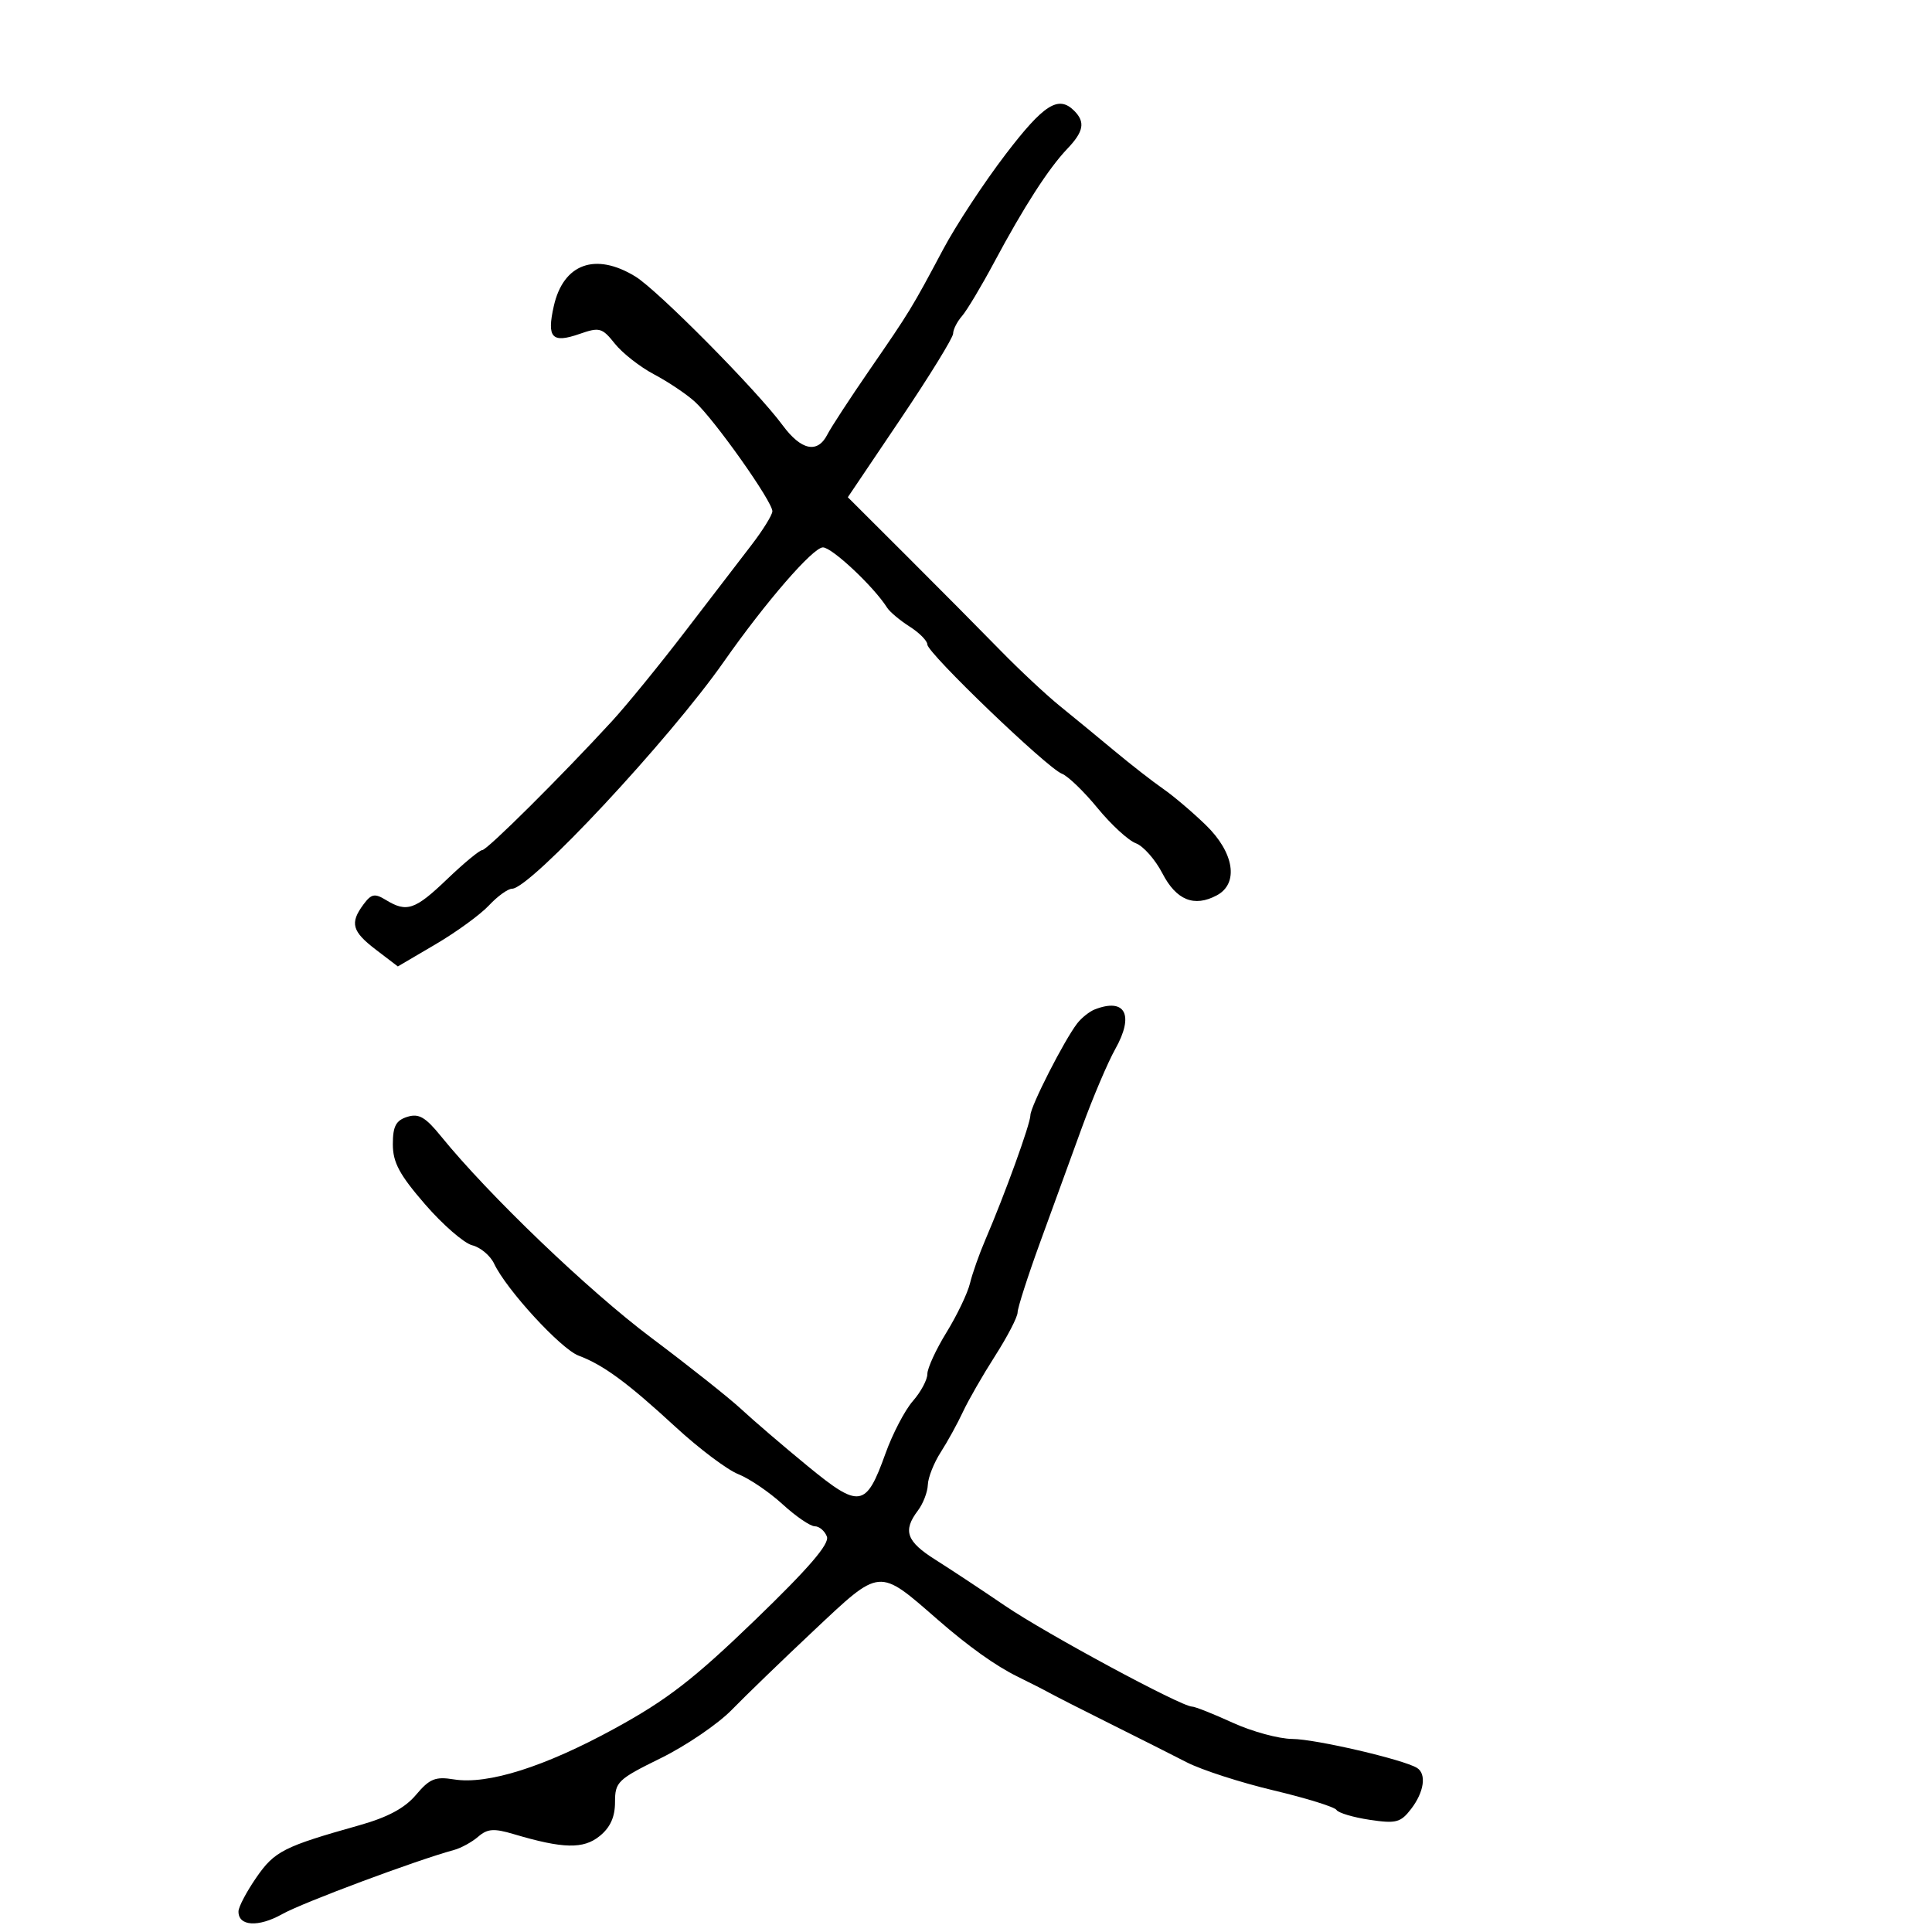 <svg xmlns="http://www.w3.org/2000/svg" width="300" height="300" viewBox="0 0 300 300" version="1.1">
	<path d="M 156.155 23.957 C 152.810 28.333, 148.447 34.970, 146.458 38.707 C 141.576 47.881, 141.294 48.343, 135 57.477 C 131.975 61.868, 129.037 66.369, 128.470 67.480 C 126.946 70.471, 124.407 69.941, 121.521 66.028 C 117.499 60.577, 102.114 45.041, 98.641 42.923 C 92.443 39.143, 87.477 40.951, 85.994 47.526 C 84.882 52.457, 85.703 53.348, 89.982 51.856 C 93.093 50.772, 93.494 50.882, 95.474 53.365 C 96.648 54.837, 99.385 56.980, 101.555 58.127 C 103.725 59.273, 106.567 61.176, 107.871 62.355 C 110.922 65.115, 120.020 77.976, 119.934 79.407 C 119.897 80.008, 118.435 82.362, 116.684 84.637 C 114.933 86.913, 110.271 92.988, 106.324 98.137 C 102.377 103.287, 97.287 109.525, 95.013 112 C 87.163 120.543, 75.636 132, 74.891 132 C 74.479 132, 72.029 134.025, 69.446 136.500 C 64.446 141.291, 63.165 141.728, 59.926 139.750 C 58.183 138.686, 57.664 138.789, 56.439 140.441 C 54.293 143.336, 54.652 144.633, 58.389 147.483 L 61.777 150.068 67.639 146.625 C 70.862 144.732, 74.591 142.017, 75.924 140.592 C 77.258 139.166, 78.874 138, 79.516 138 C 82.327 138, 103.905 114.870, 112.383 102.768 C 118.878 93.496, 126.242 85, 127.783 85 C 129.195 85, 135.684 91.092, 137.743 94.350 C 138.159 95.009, 139.738 96.335, 141.250 97.297 C 142.762 98.259, 144 99.513, 144 100.083 C 144 101.400, 162.624 119.283, 164.888 120.140 C 165.818 120.492, 168.309 122.891, 170.423 125.472 C 172.538 128.052, 175.216 130.514, 176.375 130.943 C 177.533 131.371, 179.387 133.472, 180.495 135.611 C 182.658 139.787, 185.433 140.909, 188.948 139.028 C 192.395 137.183, 191.649 132.395, 187.250 128.124 C 185.188 126.122, 182.203 123.588, 180.619 122.492 C 179.034 121.396, 175.659 118.769, 173.119 116.653 C 170.578 114.538, 166.747 111.388, 164.605 109.653 C 162.463 107.919, 158.296 104.025, 155.344 101 C 152.392 97.975, 145.854 91.385, 140.814 86.355 L 131.650 77.211 139.825 65.078 C 144.321 58.405, 148 52.430, 148 51.801 C 148 51.172, 148.620 49.947, 149.378 49.079 C 150.136 48.210, 152.381 44.460, 154.367 40.745 C 158.968 32.138, 162.831 26.140, 165.721 23.114 C 168.283 20.430, 168.553 18.953, 166.800 17.200 C 164.354 14.754, 162.089 16.193, 156.155 23.957 M 170 156.741 C 169.175 157.062, 167.947 158.039, 167.271 158.912 C 165.244 161.531, 160 171.824, 160 173.184 C 160 174.499, 156.006 185.533, 153.009 192.500 C 152.062 194.700, 150.986 197.750, 150.618 199.277 C 150.250 200.804, 148.610 204.229, 146.974 206.888 C 145.338 209.546, 144 212.456, 144 213.353 C 144 214.250, 142.988 216.140, 141.750 217.553 C 140.512 218.965, 138.598 222.633, 137.495 225.705 C 134.469 234.131, 133.496 234.287, 125.398 227.640 C 121.604 224.525, 116.979 220.561, 115.121 218.831 C 113.262 217.101, 106.962 212.102, 101.121 207.721 C 91.381 200.417, 75.893 185.575, 68.480 176.441 C 66.047 173.444, 65.025 172.857, 63.230 173.427 C 61.476 173.984, 61 174.891, 61 177.682 C 61 180.502, 62.025 182.412, 66.006 187.007 C 68.760 190.186, 72.058 193.049, 73.335 193.369 C 74.612 193.690, 76.139 194.975, 76.728 196.226 C 78.622 200.249, 87.092 209.469, 89.842 210.500 C 93.694 211.945, 97.433 214.696, 104.903 221.581 C 108.531 224.925, 112.911 228.221, 114.635 228.905 C 116.359 229.588, 119.453 231.689, 121.511 233.574 C 123.568 235.458, 125.822 237, 126.519 237 C 127.216 237, 128.062 237.719, 128.399 238.599 C 128.835 239.733, 125.601 243.491, 117.256 251.547 C 107.739 260.736, 103.596 263.940, 95.500 268.374 C 84.581 274.354, 75.734 277.156, 70.464 276.301 C 67.596 275.835, 66.702 276.201, 64.600 278.699 C 62.867 280.759, 60.217 282.183, 55.809 283.424 C 44.034 286.739, 42.633 287.449, 39.810 291.531 C 38.301 293.714, 37.051 296.077, 37.033 296.781 C 36.973 299.108, 40.106 299.309, 43.832 297.217 C 47.003 295.436, 64.609 288.864, 70.500 287.262 C 71.600 286.963, 73.289 286.035, 74.254 285.200 C 75.689 283.959, 76.689 283.885, 79.754 284.797 C 87.425 287.079, 90.591 287.152, 93.115 285.104 C 94.765 283.766, 95.500 282.141, 95.500 279.835 C 95.500 276.695, 95.917 276.295, 102.617 273 C 106.532 271.075, 111.489 267.700, 113.632 265.500 C 115.776 263.300, 121.499 257.769, 126.349 253.209 C 136.816 243.370, 136.330 243.413, 145.610 251.500 C 150.403 255.677, 154.621 258.686, 158 260.341 C 159.925 261.284, 162.175 262.432, 163 262.891 C 163.825 263.351, 168.007 265.476, 172.293 267.614 C 176.579 269.751, 181.972 272.468, 184.278 273.651 C 186.583 274.834, 192.641 276.794, 197.740 278.005 C 202.839 279.217, 207.244 280.585, 207.529 281.046 C 207.814 281.507, 210.126 282.196, 212.667 282.577 C 216.786 283.195, 217.487 283.011, 219.122 280.885 C 221.136 278.265, 221.539 275.451, 220.031 274.519 C 217.923 273.217, 204.279 270.046, 200.686 270.024 C 198.588 270.011, 194.412 268.875, 191.406 267.500 C 188.400 266.125, 185.563 265, 185.102 265 C 183.428 265, 162.420 253.672, 156.042 249.330 C 152.444 246.880, 147.588 243.670, 145.250 242.195 C 140.744 239.353, 140.156 237.700, 142.532 234.559 C 143.339 233.491, 144.033 231.691, 144.073 230.559 C 144.113 229.426, 145.014 227.150, 146.075 225.500 C 147.136 223.850, 148.685 221.035, 149.517 219.245 C 150.350 217.456, 152.599 213.540, 154.515 210.544 C 156.432 207.547, 158.005 204.512, 158.011 203.798 C 158.017 203.084, 159.576 198.225, 161.476 193 C 163.376 187.775, 166.314 179.705, 168.005 175.066 C 169.696 170.427, 172.023 164.951, 173.178 162.897 C 176.149 157.611, 174.747 154.895, 170 156.741" stroke="none" fill="black" fill-rule="evenodd"/>
</svg>